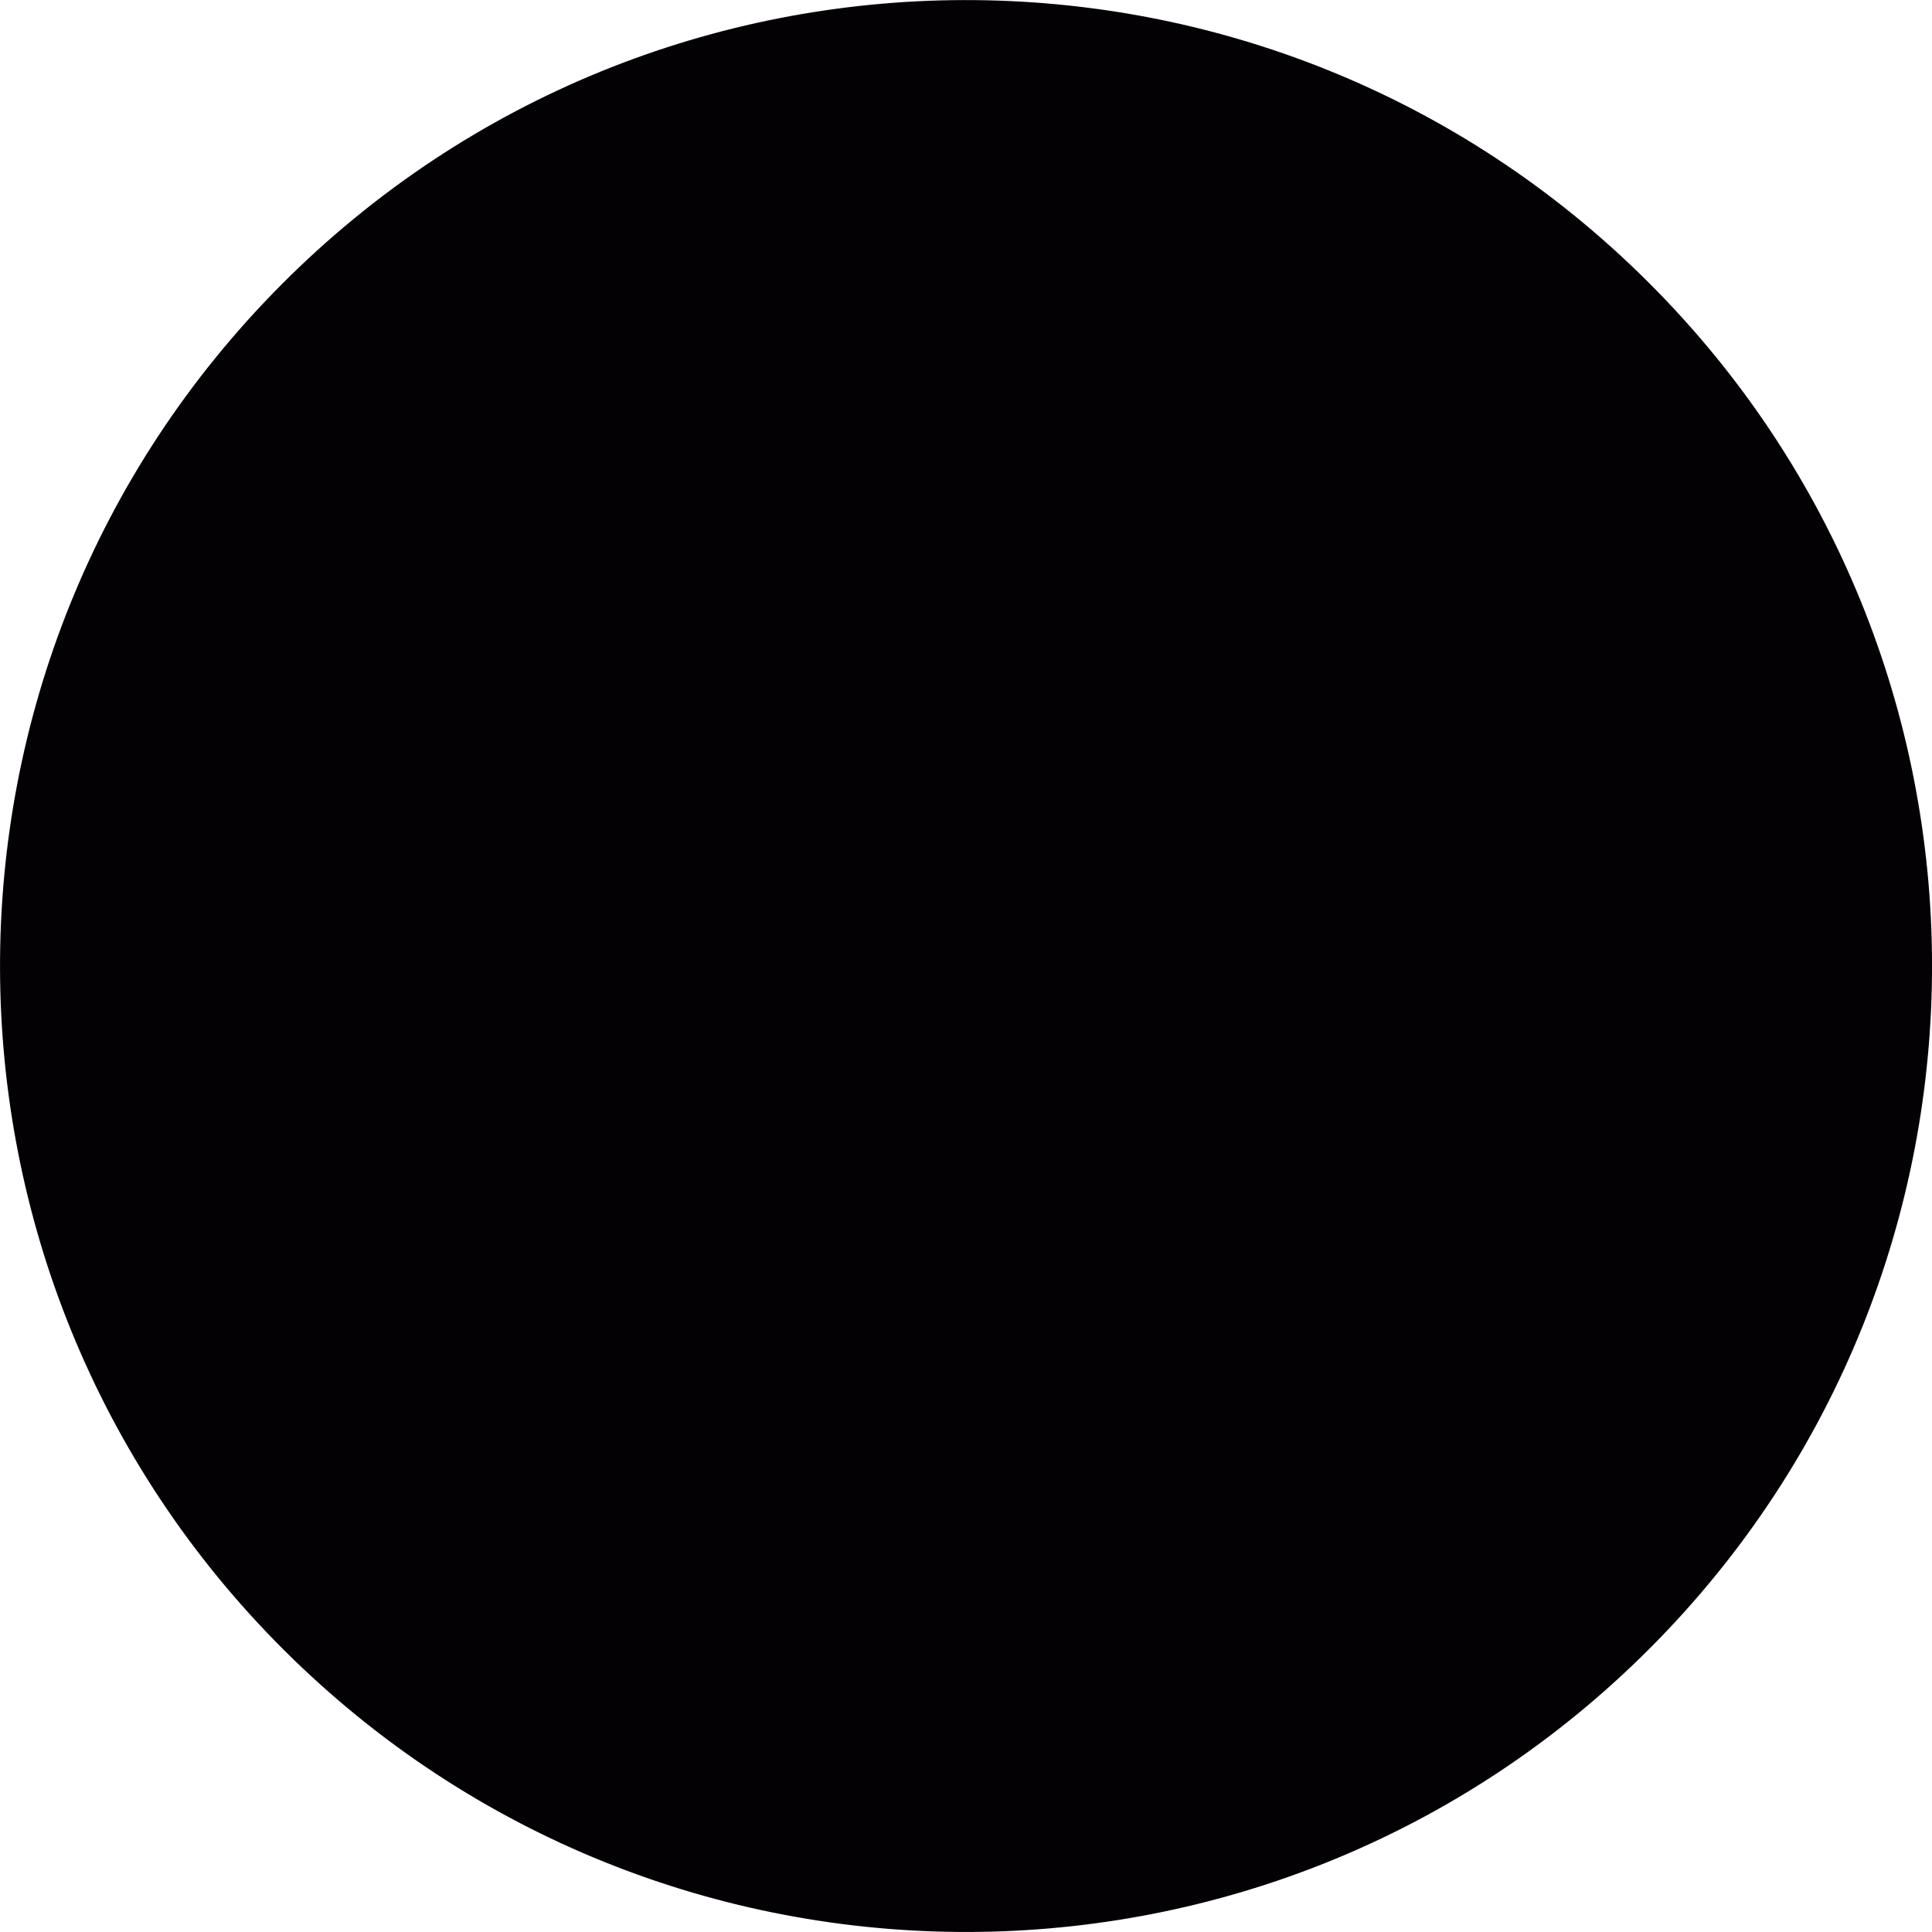 <?xml version="1.0" encoding="iso-8859-1"?>
<!-- Uploaded to: SVGRepo, www.svgrepo.com, Transformed by: SVGRepo Tools -->
<svg height="800px" width="800px" version="1.1" id="Capa_1" xmlns="http://www.w3.org/2000/svg" xmlns:xlink="http://www.w3.org/1999/xlink" 
	 viewBox="0 0 31.955 31.955" xml:space="preserve">
<g>
	<path style="fill:#030104;" d="M27.25,4.655C20.996-1.571,10.88-1.546,4.656,4.706C-1.571,10.96-1.548,21.076,4.705,27.3
		c6.256,6.226,16.374,6.203,22.597-0.051C33.526,20.995,33.505,10.878,27.25,4.655z"/>
	<path style="fill:#030104;" d="M13.288,23.896l-1.768,5.207c2.567,0.829,5.331,0.886,7.926,0.17l-0.665-5.416
		C17.01,24.487,15.067,24.5,13.288,23.896z M8.12,13.122l-5.645-0.859c-0.741,2.666-0.666,5.514,0.225,8.143l5.491-1.375
		C7.452,17.138,7.426,15.029,8.12,13.122z M28.763,11.333l-4.965,1.675c0.798,2.106,0.716,4.468-0.247,6.522l5.351,0.672
		C29.827,17.319,29.78,14.193,28.763,11.333z M11.394,2.883l1.018,5.528c2.027-0.954,4.356-1.05,6.442-0.288l1.583-5.137
		C17.523,1.94,14.328,1.906,11.394,2.883z"/>
	<circle style="fill:#030104;" cx="15.979" cy="15.977" r="6.117"/>
</g>
<g>
</g>
<g>
</g>
<g>
</g>
<g>
</g>
<g>
</g>
<g>
</g>
<g>
</g>
<g>
</g>
<g>
</g>
<g>
</g>
<g>
</g>
<g>
</g>
<g>
</g>
<g>
</g>
<g>
</g>
</svg>
